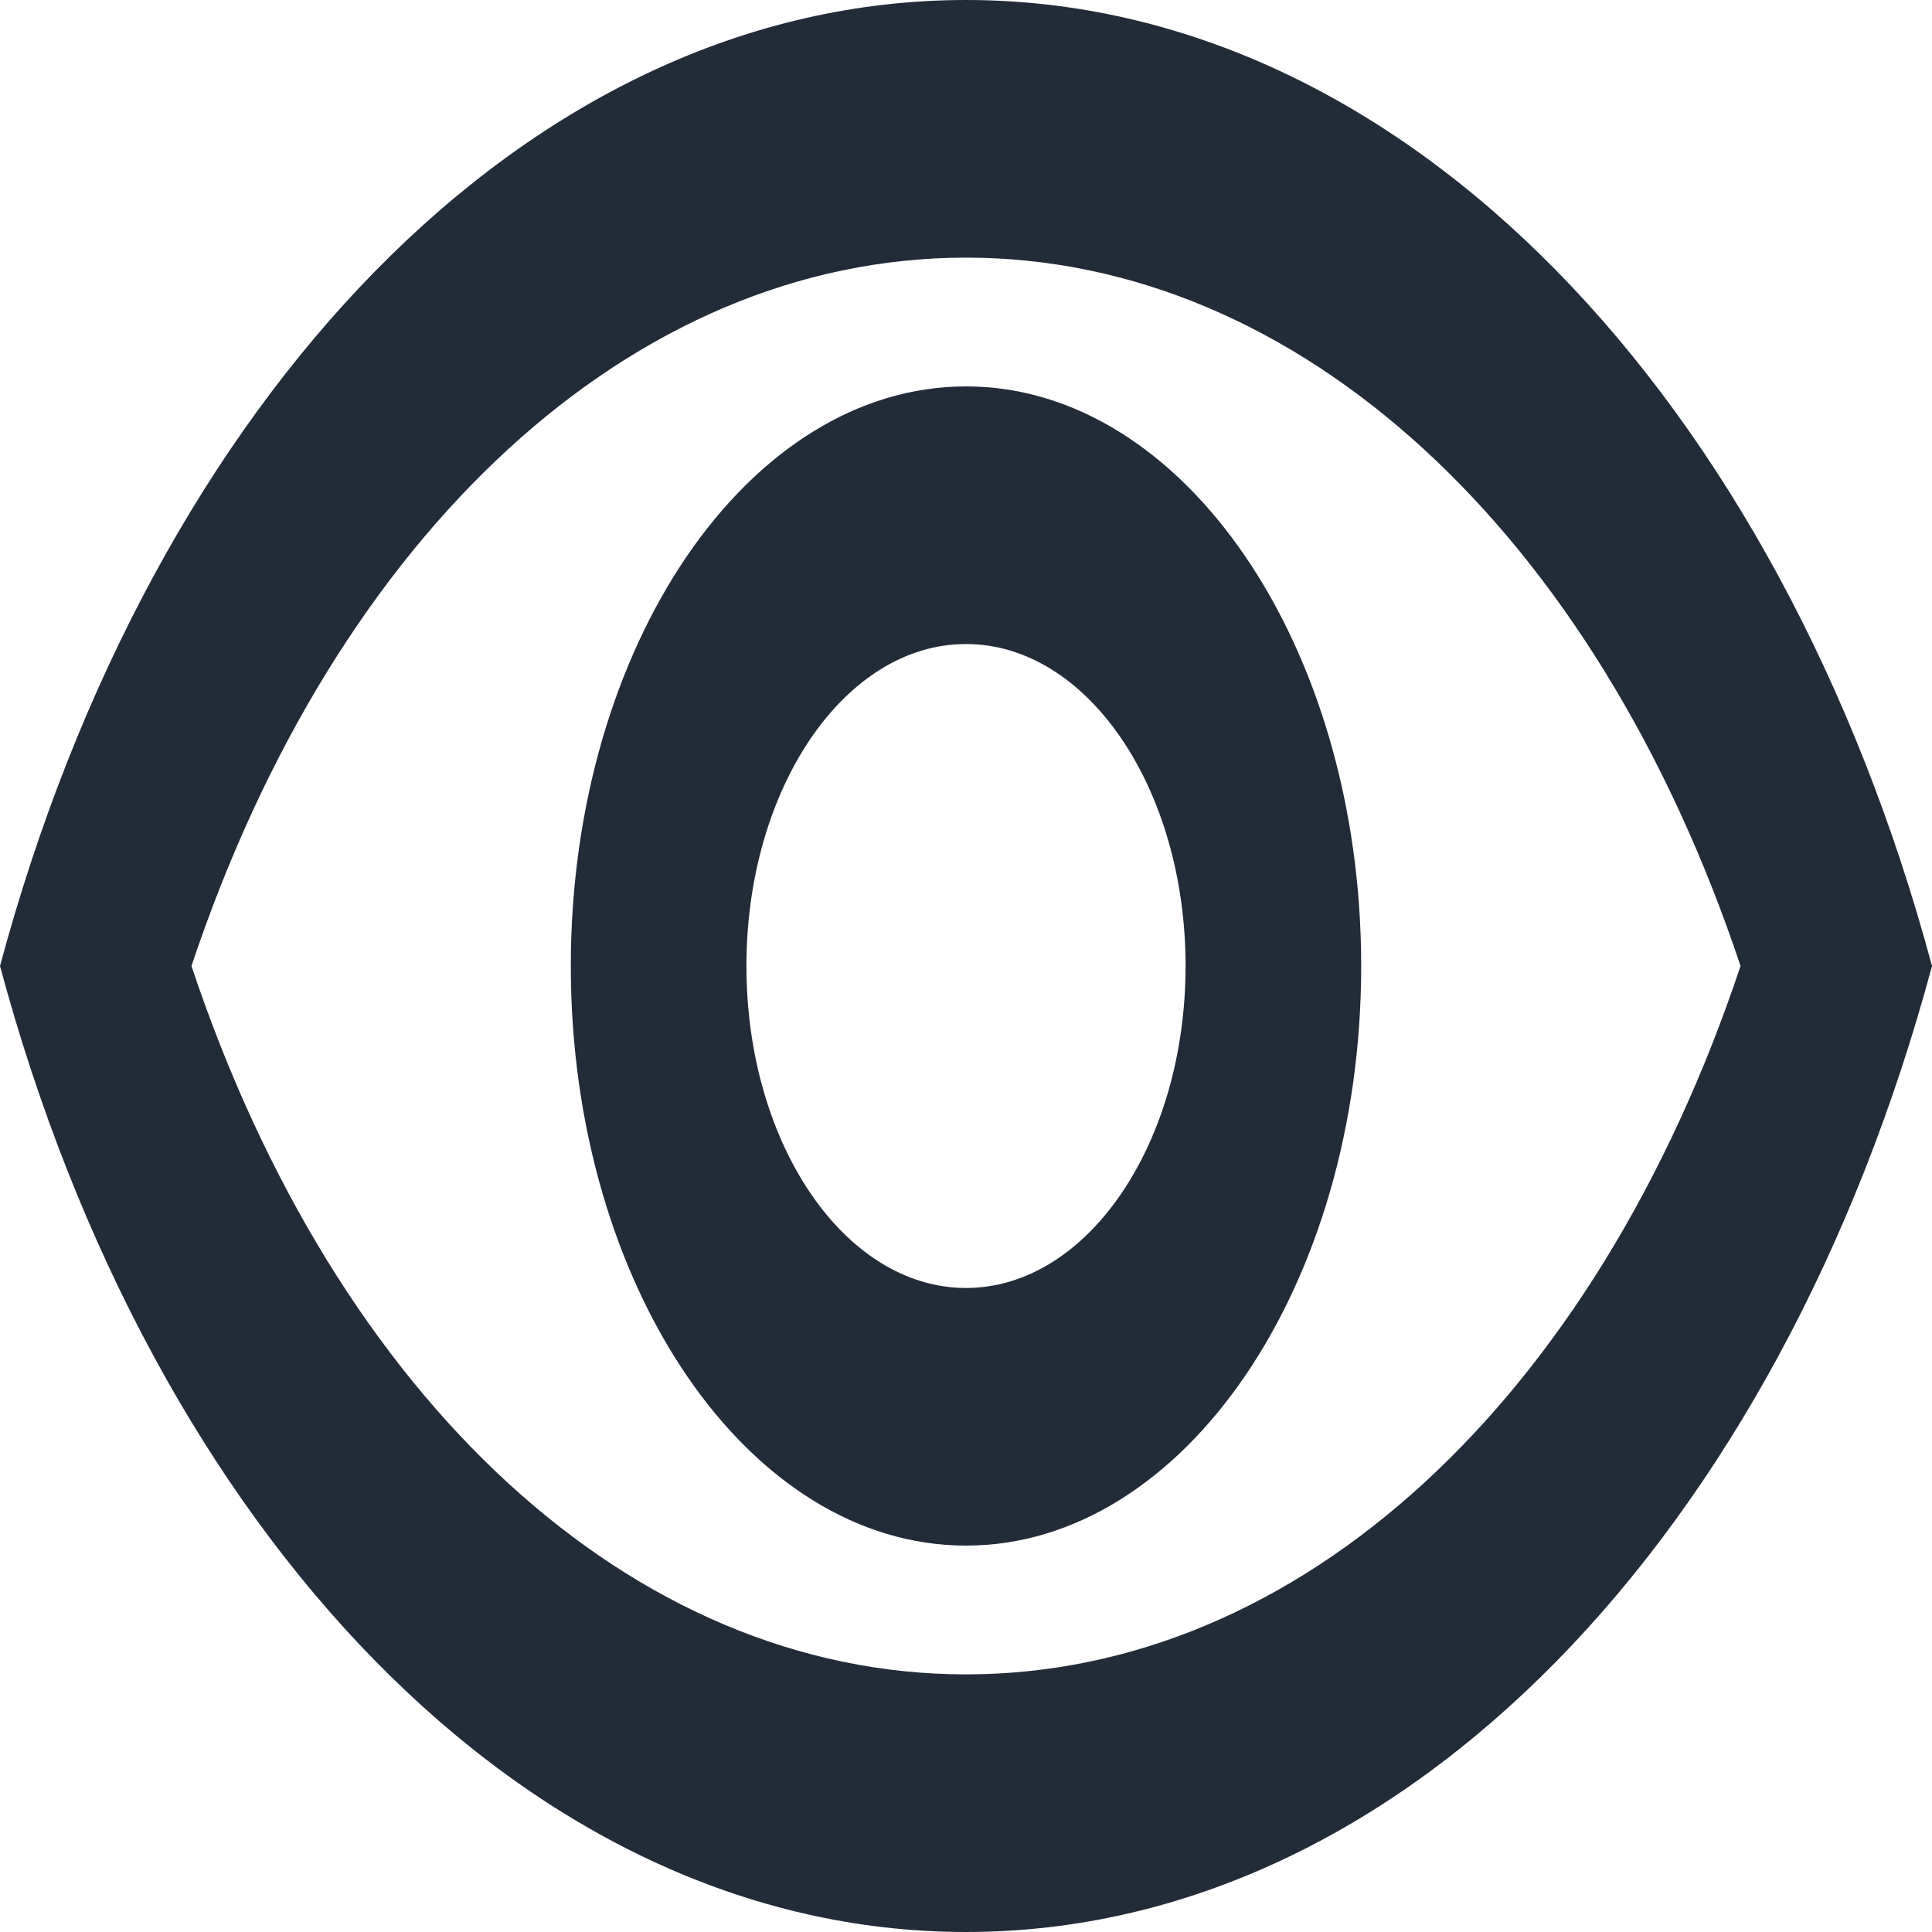 <svg width="20" height="20" viewBox="0 0 20 20" fill="none" xmlns="http://www.w3.org/2000/svg">
<path d="M10 2.667C13.445 2.667 16.518 5.507 18.018 10C16.518 14.493 13.454 17.333 10 17.333C6.545 17.333 3.482 14.493 1.982 10C3.482 5.507 6.555 2.667 10 2.667ZM10 0C5.455 0 1.573 4.147 0 10C1.573 15.853 5.455 20 10 20C14.546 20 18.427 15.853 20 10C18.427 4.147 14.546 0 10 0ZM10 6.667C11.255 6.667 12.273 8.16 12.273 10C12.273 11.84 11.255 13.333 10 13.333C8.745 13.333 7.727 11.84 7.727 10C7.727 8.16 8.745 6.667 10 6.667ZM10 4C7.745 4 5.909 6.693 5.909 10C5.909 13.307 7.745 16 10 16C12.255 16 14.091 13.307 14.091 10C14.091 6.693 12.255 4 10 4Z" fill="#222B38"/>
</svg>
